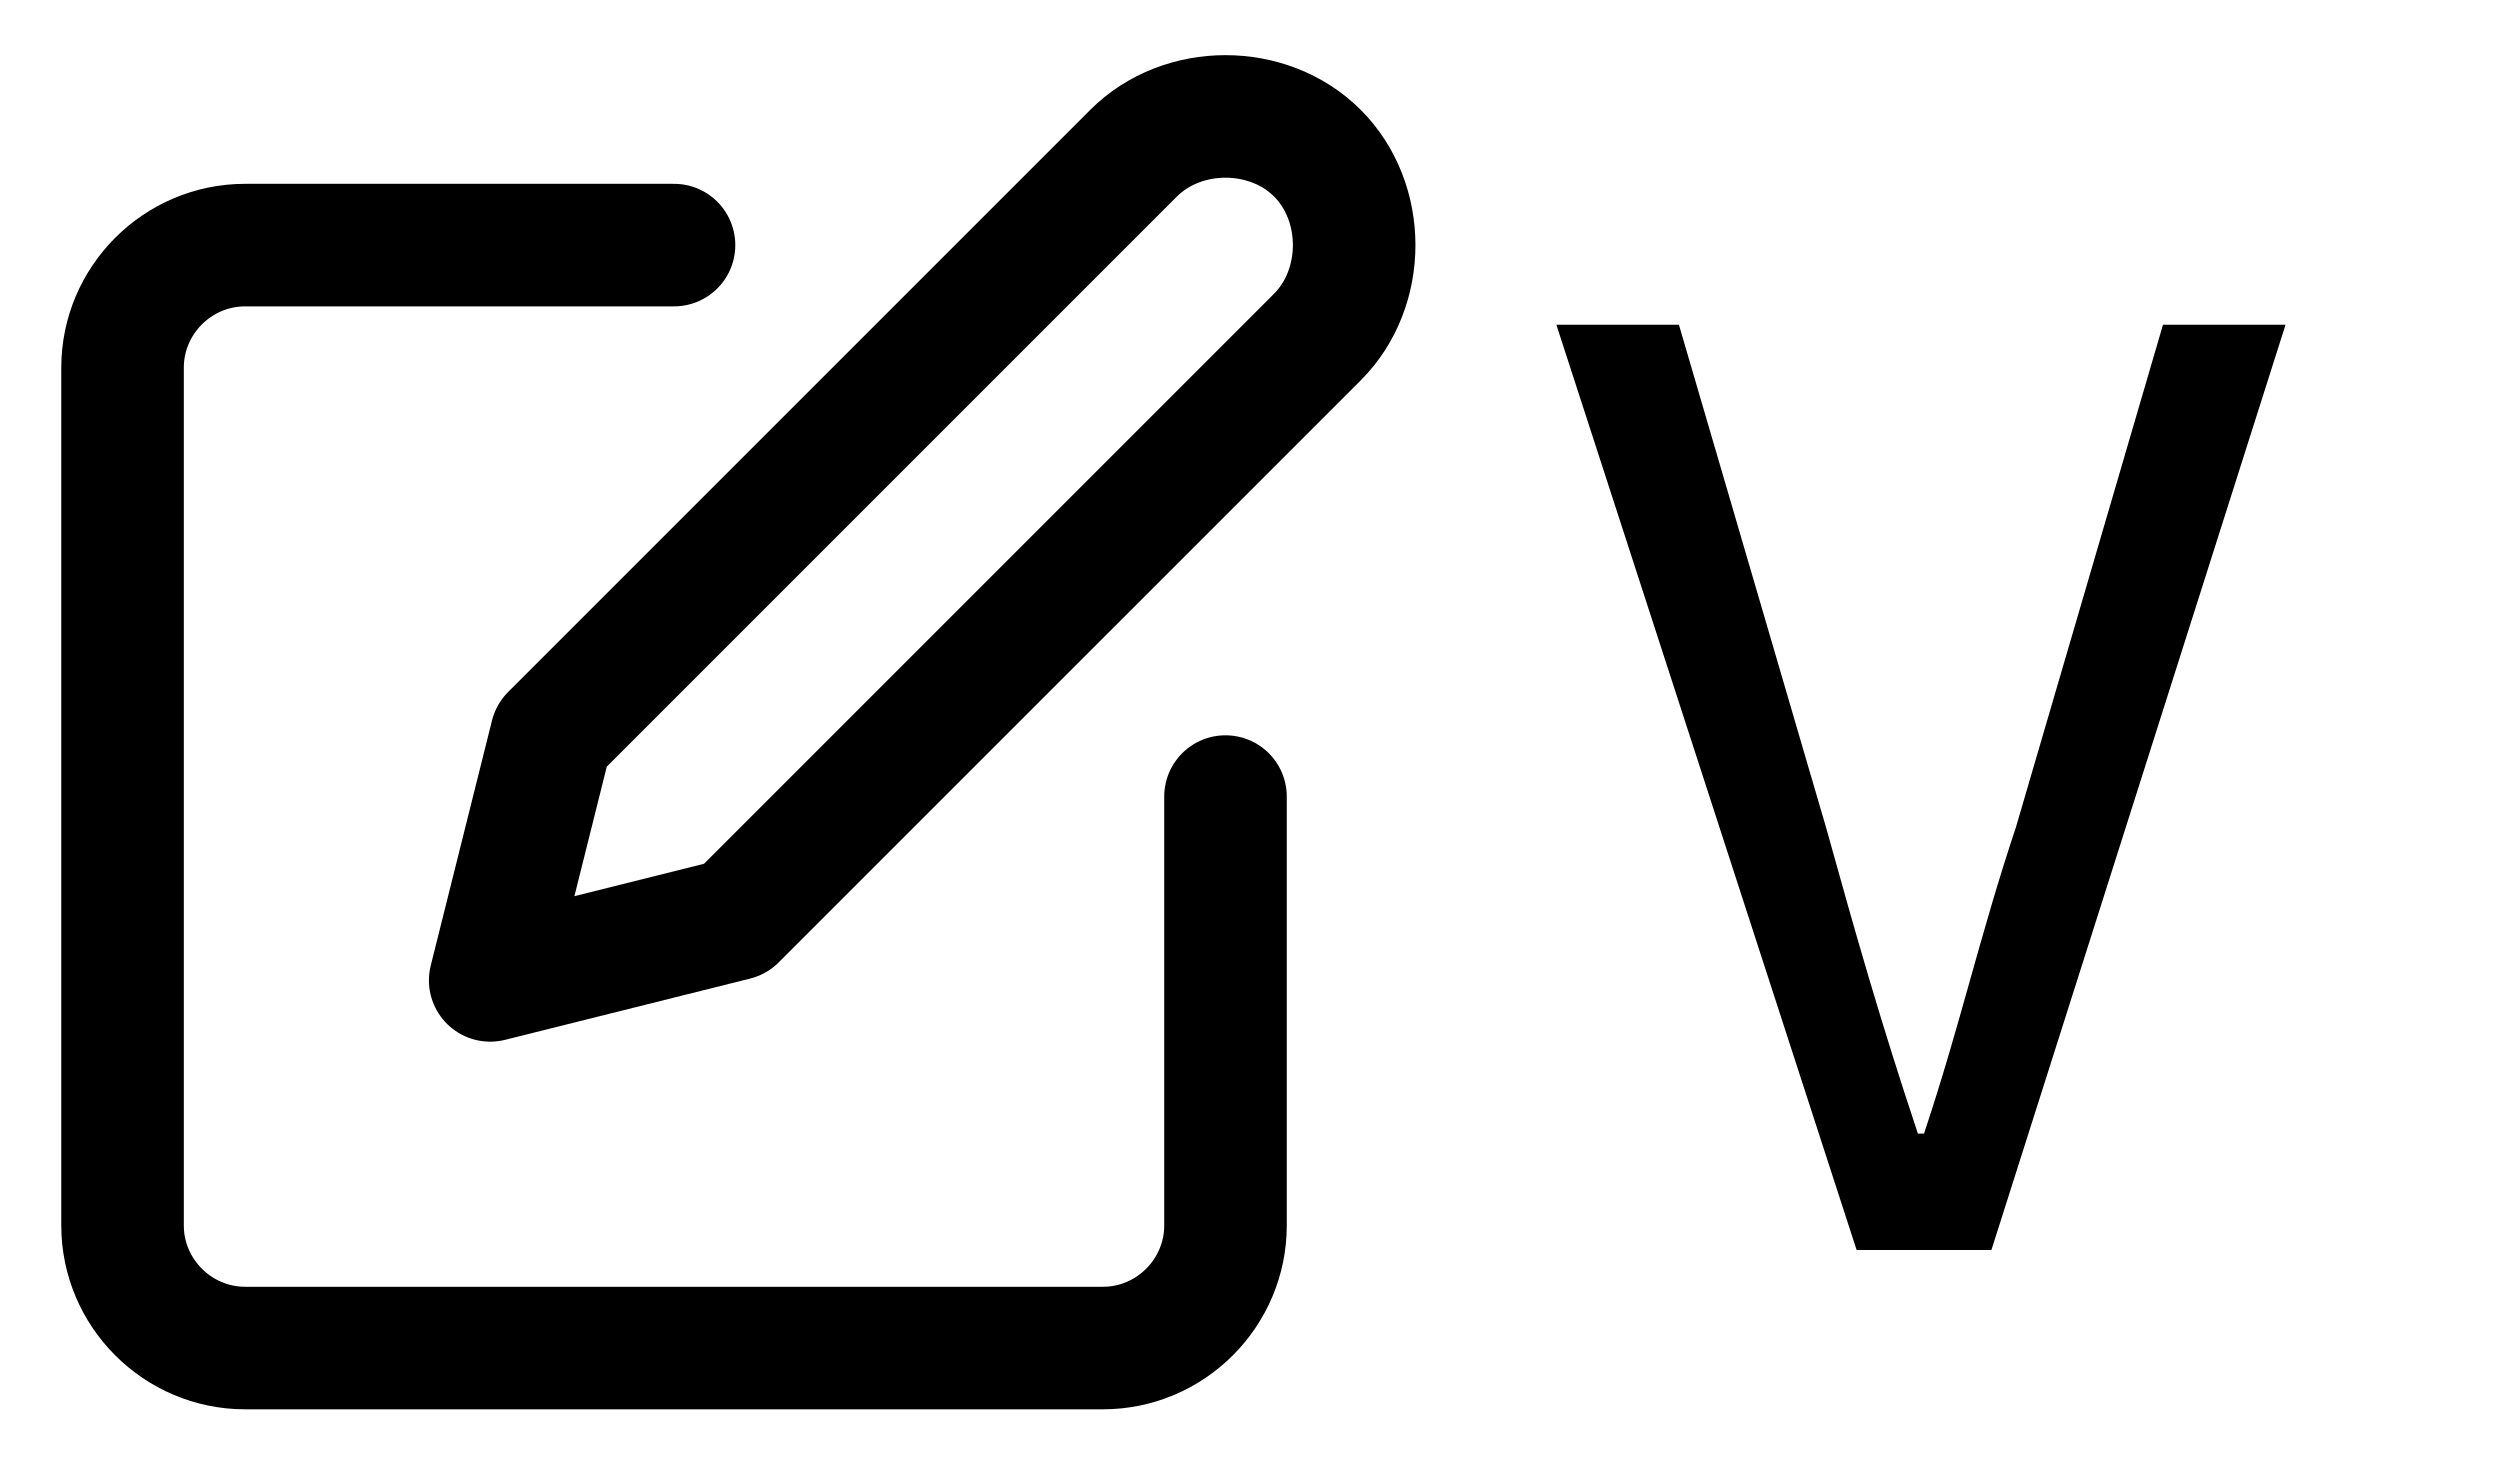 <?xml version="1.0" encoding="utf-8"?>
<!-- Generator: Adobe Illustrator 22.0.1, SVG Export Plug-In . SVG Version: 6.00 Build 0)  -->
<svg version="1.1" xmlns="http://www.w3.org/2000/svg" xmlns:xlink="http://www.w3.org/1999/xlink" x="0px" y="0px"
	 viewBox="0 0 40.8 24" style="enable-background:new 0 0 40.8 24;" xml:space="preserve">
<style type="text/css">
	.st0{fill:none;stroke:#000000;stroke-width:2;stroke-linecap:round;stroke-linejoin:round;}
</style>
<g id="Layer_1">
	<path class="st0" d="M11,4H4C2.9,4,2,4.9,2,6v14c0,1.1,0.9,2,2,2h14c1.1,0,2-0.9,2-2v-7"/>
	<path class="st0" d="M18.5,2.5c0.8-0.8,2.2-0.8,3,0s0.8,2.2,0,3L12,15l-4,1l1-4L18.5,2.5z"/>
	<g>
		<g>
			<path d="M25.4,5.3h2l2.4,8.2c0.5,1.8,0.9,3.2,1.5,5h0.1c0.6-1.8,0.9-3.2,1.5-5l2.4-8.2h2l-4.8,15.1h-2.2L25.4,5.3z"/>
		</g>
	</g>
</g>
<g id="Layer_2">
</g>
</svg>
